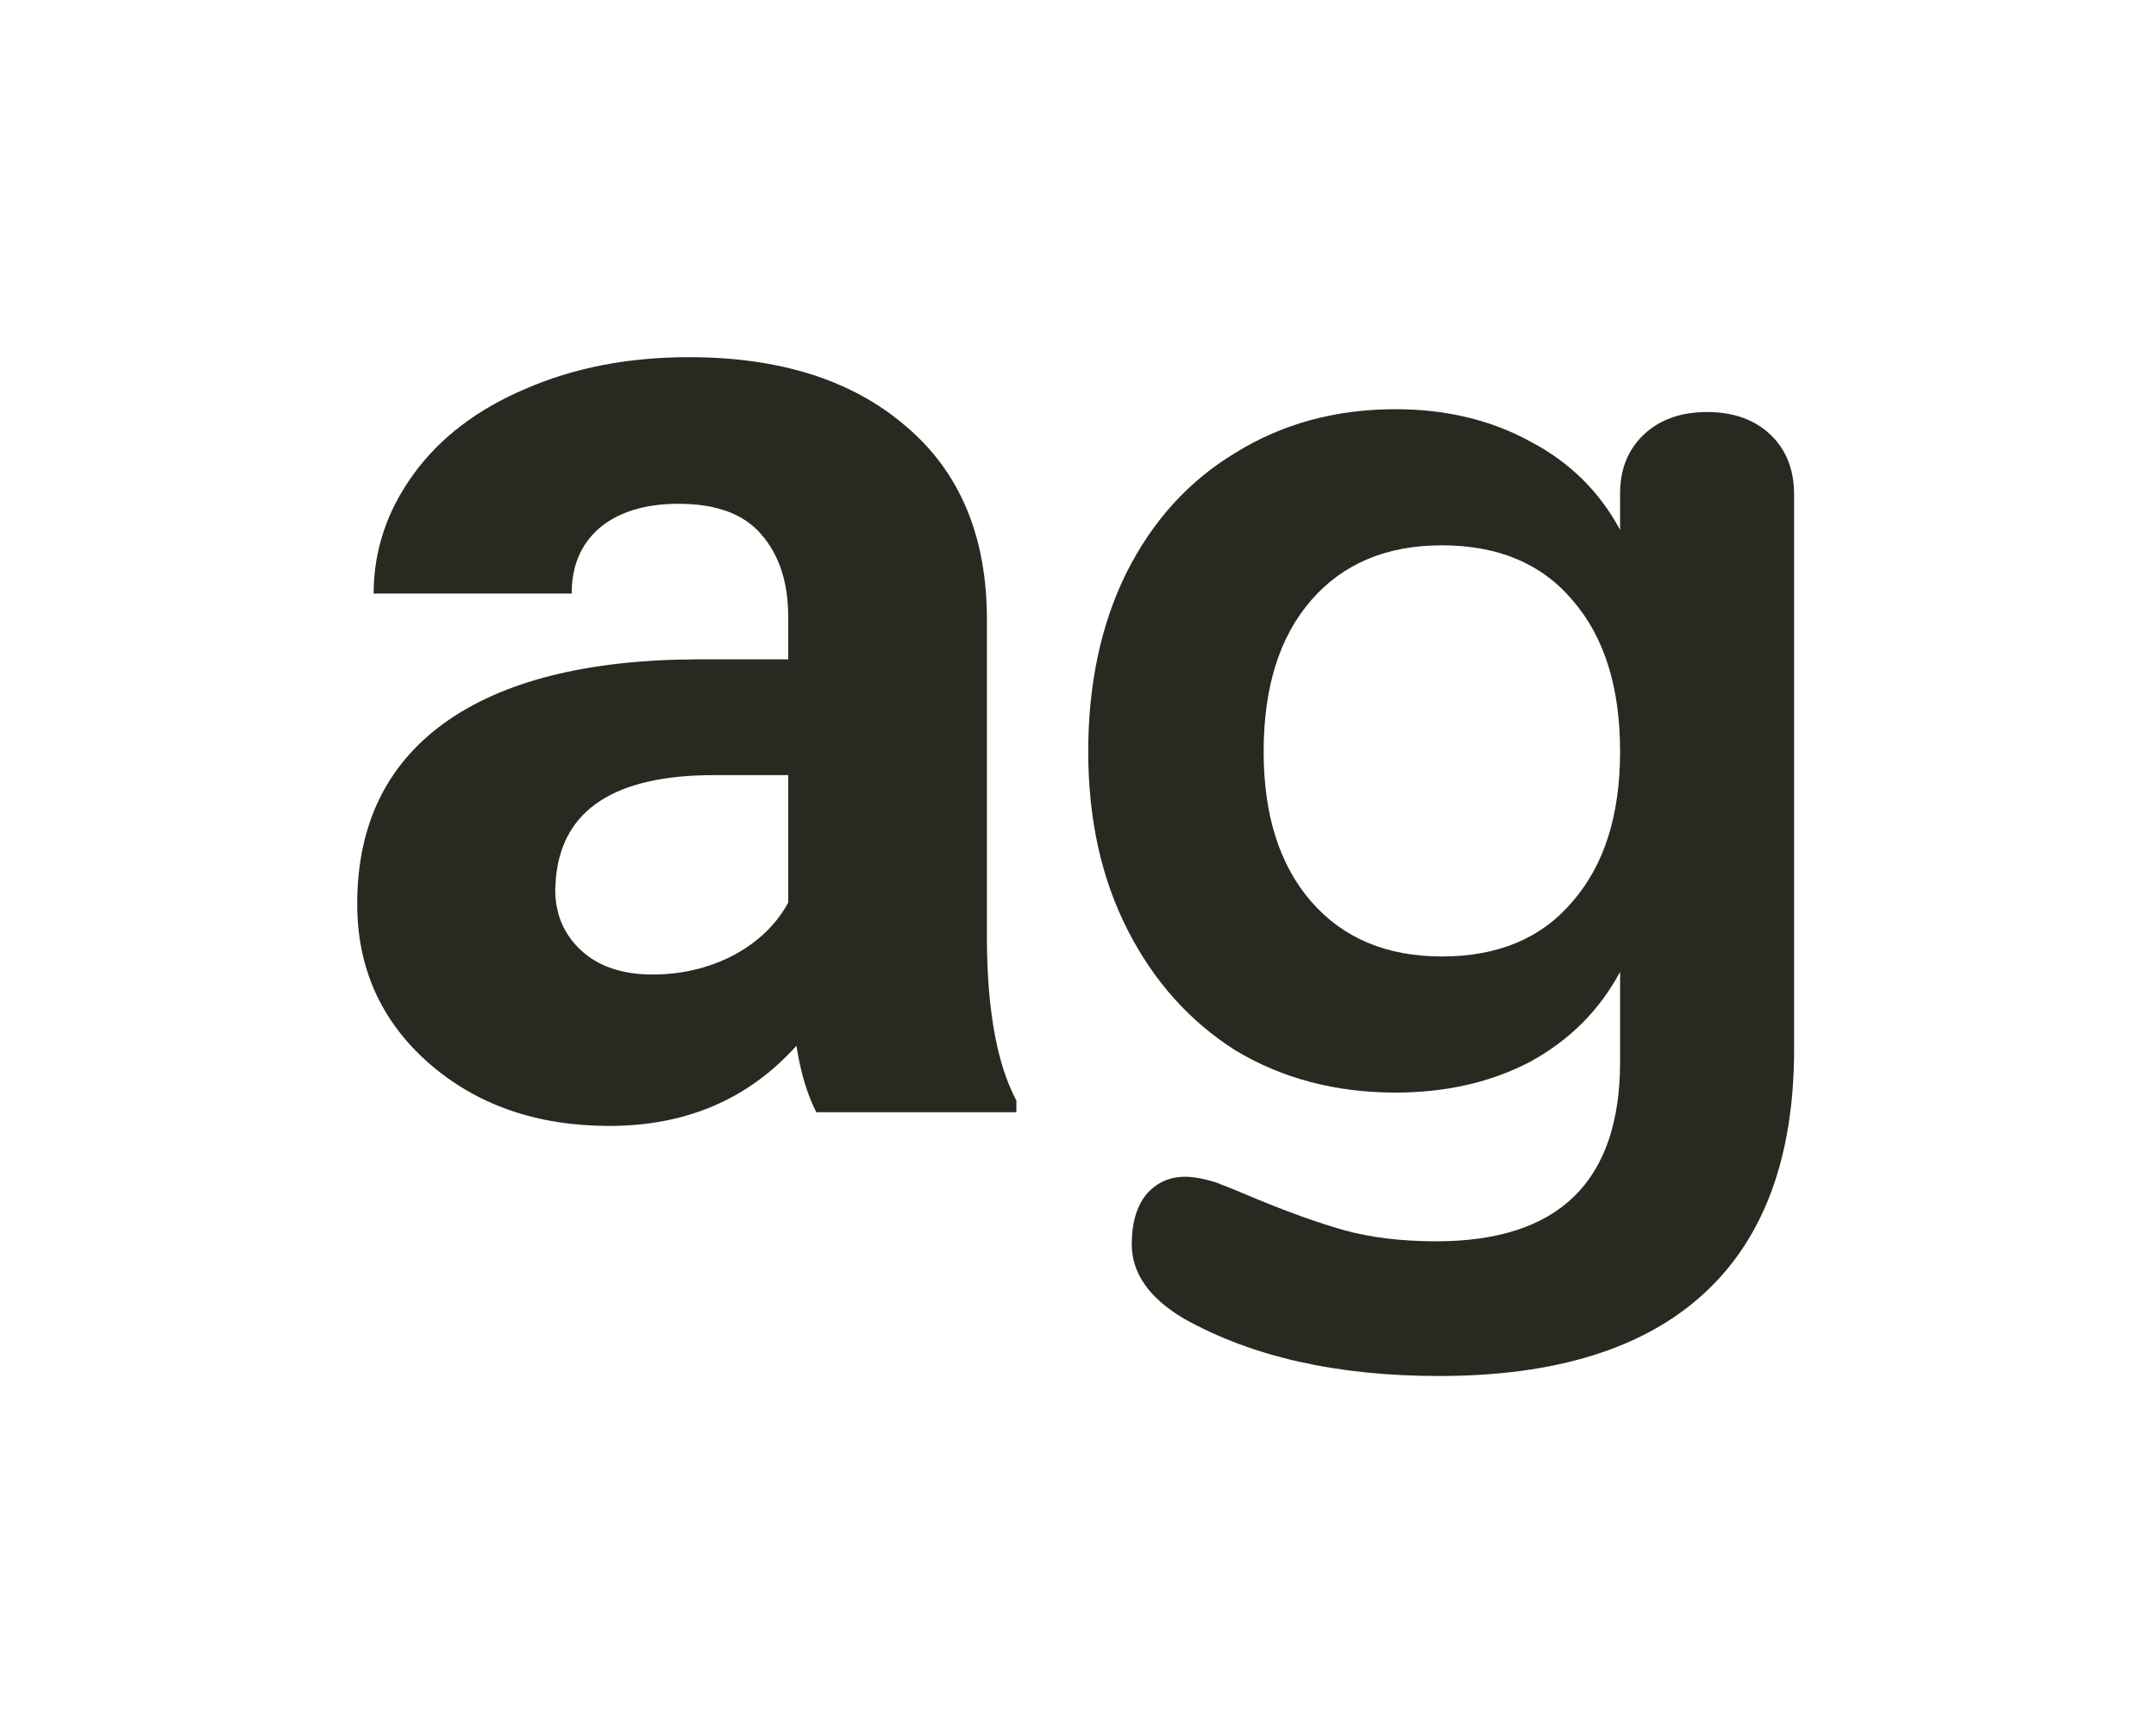 <svg width="169" height="136" viewBox="0 0 169 136" fill="none" xmlns="http://www.w3.org/2000/svg">
<path d="M63.986 87.189C63.27 85.793 62.751 84.056 62.429 81.98C58.669 86.169 53.781 88.264 47.766 88.264C42.072 88.264 37.346 86.617 33.586 83.322C29.862 80.028 28 75.874 28 70.861C28 64.703 30.274 59.976 34.821 56.682C39.405 53.387 46.011 51.722 54.641 51.687H61.784V48.356C61.784 45.671 61.086 43.523 59.69 41.911C58.329 40.3 56.162 39.494 53.19 39.494C50.577 39.494 48.518 40.121 47.014 41.374C45.546 42.627 44.812 44.346 44.812 46.53H29.289C29.289 43.164 30.328 40.049 32.404 37.185C34.481 34.32 37.417 32.082 41.213 30.471C45.008 28.824 49.27 28 53.996 28C61.158 28 66.833 29.808 71.022 33.425C75.248 37.005 77.36 42.054 77.36 48.571V73.762C77.396 79.276 78.166 83.448 79.67 86.276V87.189H63.986ZM51.149 76.394C53.441 76.394 55.554 75.892 57.487 74.89C59.421 73.851 60.853 72.473 61.784 70.754V60.764H55.983C48.213 60.764 44.078 63.449 43.576 68.82L43.523 69.733C43.523 71.667 44.203 73.26 45.563 74.514C46.924 75.767 48.786 76.394 51.149 76.394Z" fill="#2A2921"/>
<path d="M133.812 32.3C135.866 32.3 137.516 32.886 138.762 34.059C140.009 35.233 140.632 36.809 140.632 38.789V82.24C140.632 90.673 138.286 97.053 133.592 101.379C128.899 105.706 121.969 107.869 112.802 107.869C104.809 107.869 98.136 106.366 92.782 103.359C90.069 101.746 88.712 99.803 88.712 97.529C88.712 95.916 89.079 94.633 89.812 93.68C90.619 92.726 91.646 92.249 92.892 92.249C93.552 92.249 94.359 92.396 95.312 92.689C96.266 93.056 97.256 93.459 98.282 93.9C100.922 94.999 103.269 95.843 105.322 96.43C107.449 97.016 109.869 97.309 112.582 97.309C122.189 97.309 126.992 92.616 126.992 83.23V76.189C125.379 79.196 123.032 81.543 119.952 83.23C116.872 84.843 113.352 85.65 109.392 85.65C104.699 85.65 100.519 84.549 96.852 82.349C93.259 80.076 90.436 76.923 88.382 72.889C86.329 68.856 85.302 64.2 85.302 58.919C85.302 53.639 86.292 48.983 88.272 44.95C90.326 40.843 93.186 37.689 96.852 35.489C100.519 33.216 104.699 32.079 109.392 32.079C113.352 32.079 116.872 32.923 119.952 34.609C123.032 36.223 125.379 38.533 126.992 41.539V38.679C126.992 36.773 127.616 35.233 128.862 34.059C130.109 32.886 131.759 32.3 133.812 32.3ZM113.022 74.98C117.422 74.98 120.832 73.549 123.252 70.689C125.746 67.829 126.992 63.906 126.992 58.919C126.992 53.859 125.746 49.9 123.252 47.039C120.832 44.179 117.422 42.749 113.022 42.749C108.696 42.749 105.286 44.179 102.792 47.039C100.299 49.9 99.052 53.859 99.052 58.919C99.052 63.906 100.299 67.829 102.792 70.689C105.286 73.549 108.696 74.98 113.022 74.98Z" fill="#2A2921"/>
</svg>
